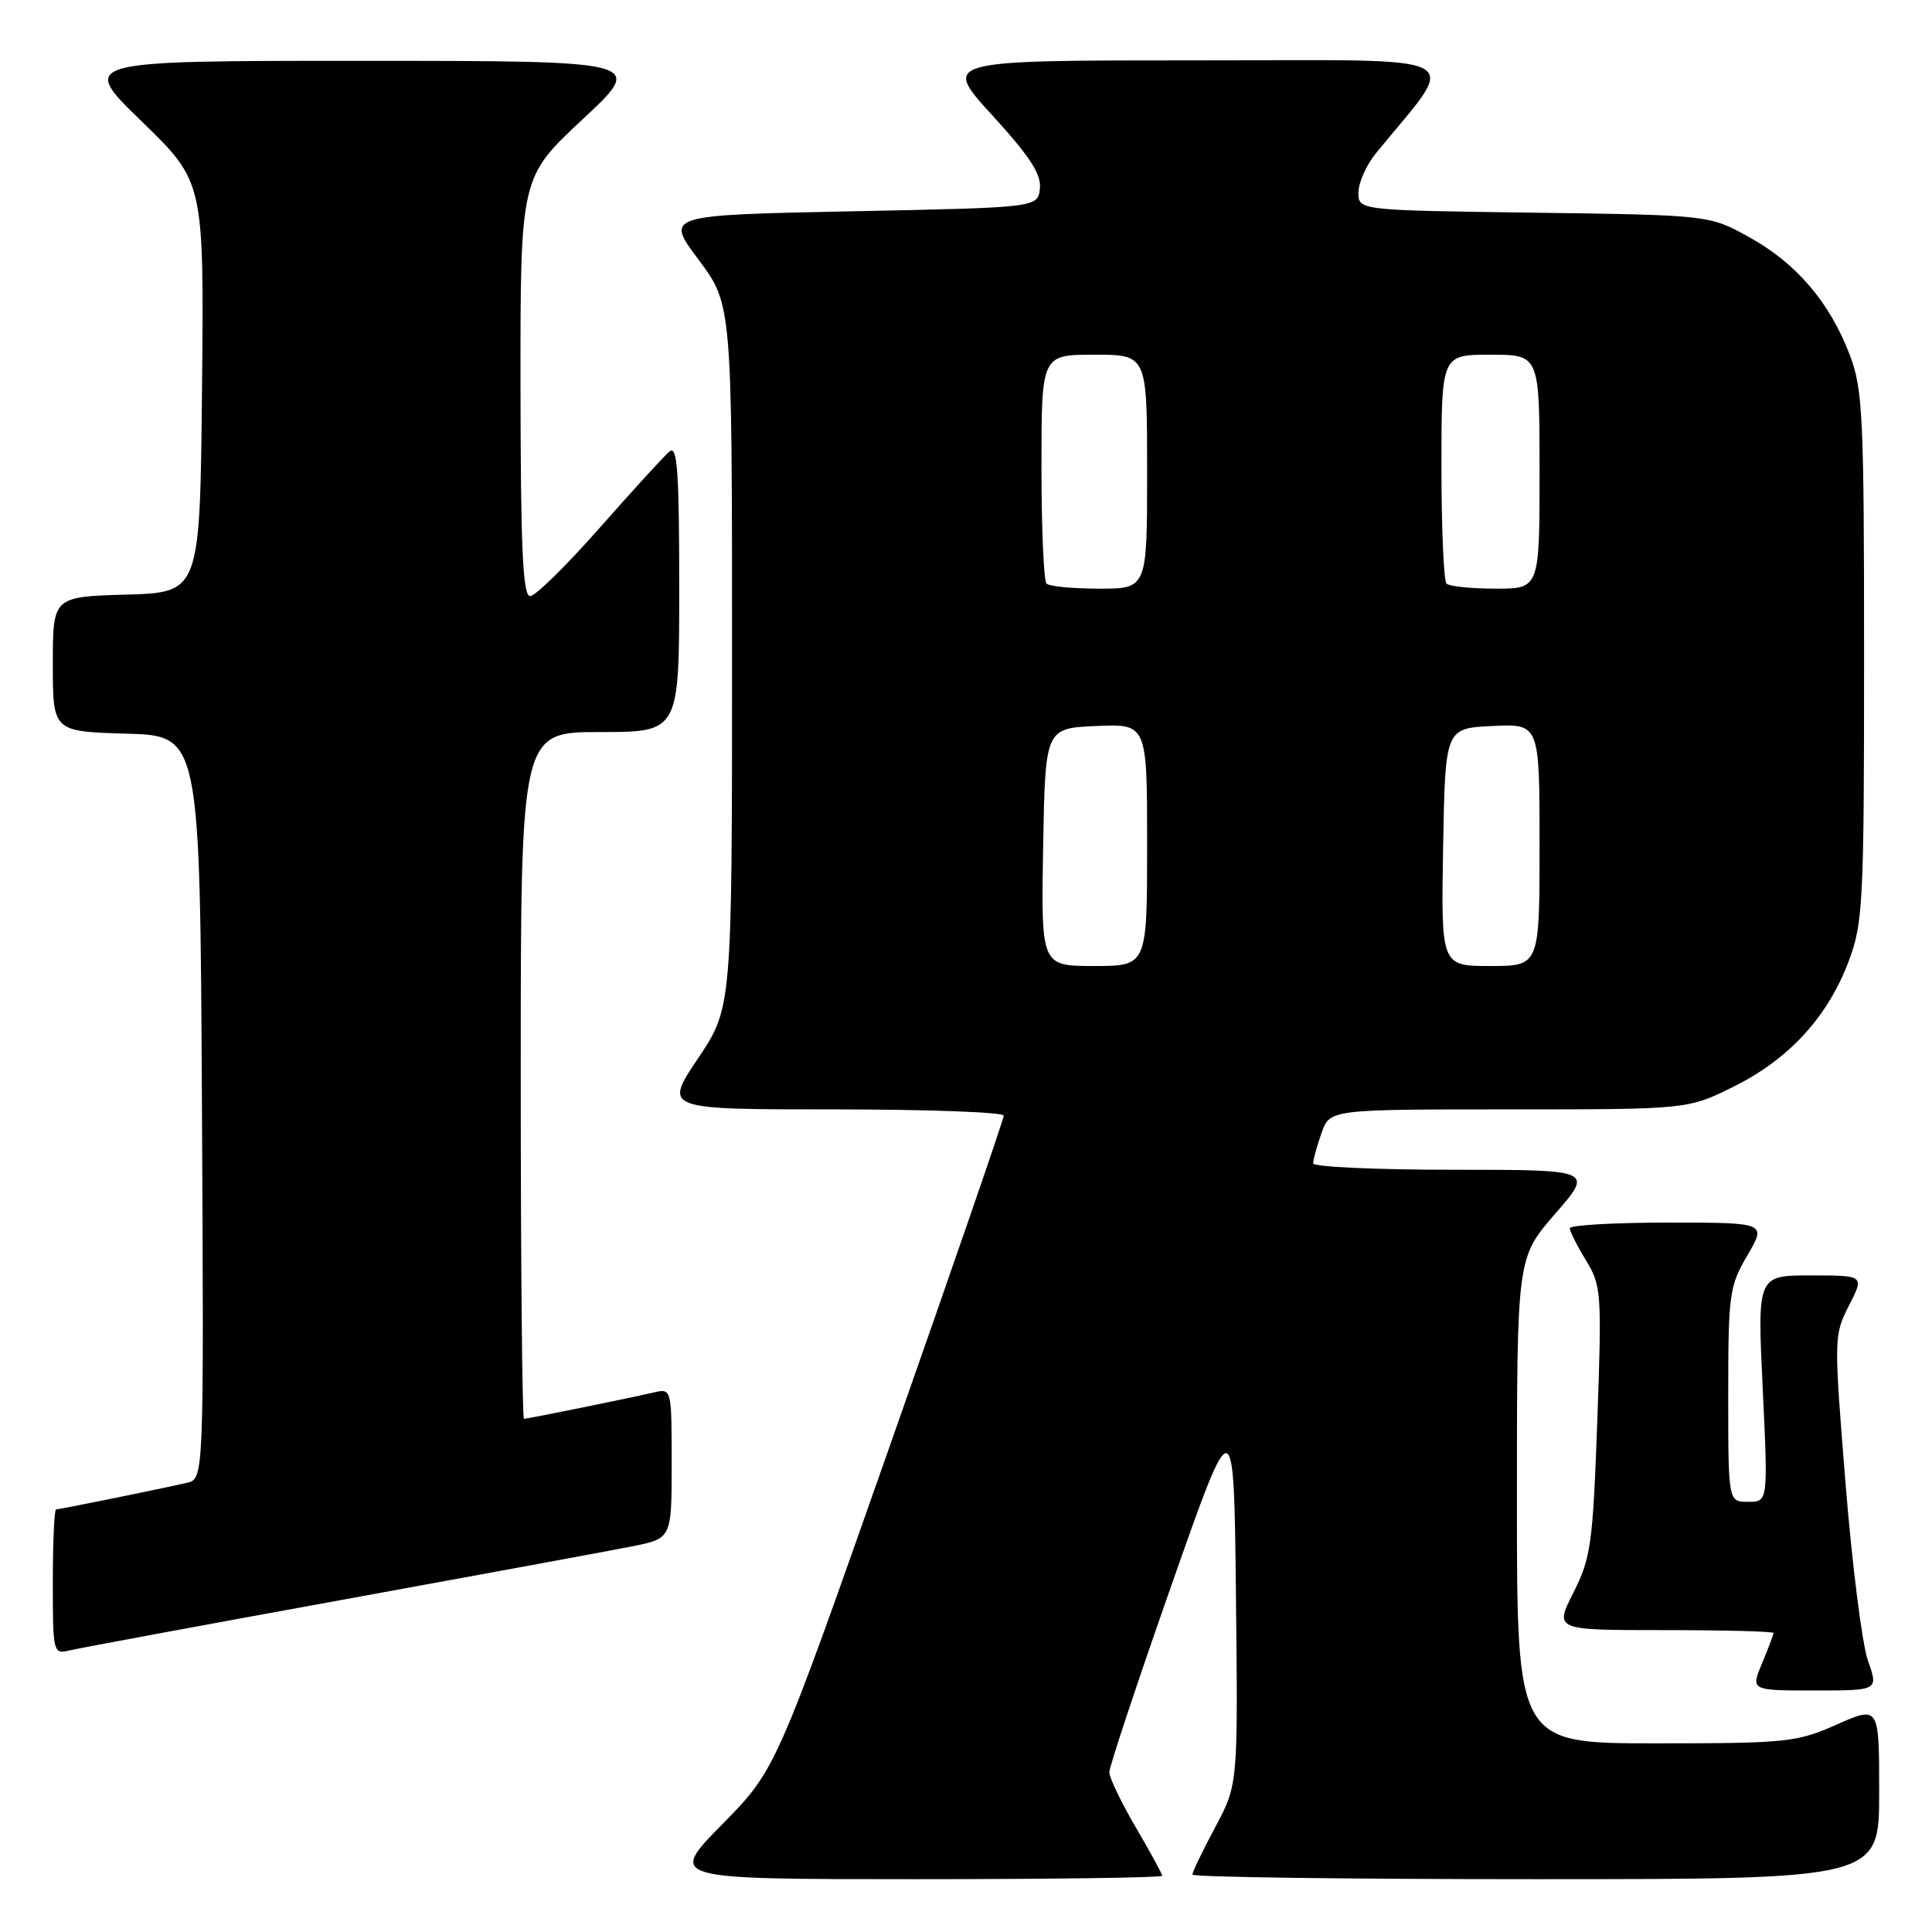 <?xml version="1.0" encoding="UTF-8" standalone="no"?>
<!DOCTYPE svg PUBLIC "-//W3C//DTD SVG 1.1//EN" "http://www.w3.org/Graphics/SVG/1.1/DTD/svg11.dtd" >
<svg xmlns="http://www.w3.org/2000/svg" xmlns:xlink="http://www.w3.org/1999/xlink" version="1.1" viewBox="0 0 256 256">
 <g >
 <path fill="currentColor"
d=" M 154.00 248.55 C 154.00 248.31 152.43 245.42 150.50 242.14 C 148.57 238.85 147.00 235.56 146.99 234.83 C 146.99 234.10 150.70 222.93 155.24 210.00 C 163.50 186.50 163.50 186.50 163.77 211.48 C 164.04 236.46 164.04 236.46 161.02 242.12 C 159.36 245.23 158.00 248.05 158.00 248.39 C 158.00 248.73 178.47 249.00 203.50 249.00 C 249.00 249.00 249.00 249.00 249.00 237.51 C 249.00 226.03 249.00 226.03 243.38 228.51 C 238.05 230.87 236.78 231.00 219.38 231.00 C 201.00 231.00 201.00 231.00 201.00 198.83 C 201.00 166.66 201.00 166.66 206.07 160.83 C 211.14 155.00 211.14 155.00 192.57 155.00 C 182.36 155.00 174.00 154.62 174.00 154.15 C 174.00 153.68 174.49 151.88 175.10 150.15 C 176.20 147.00 176.20 147.00 199.94 147.00 C 223.68 147.00 223.68 147.00 229.82 143.93 C 237.11 140.29 242.23 134.68 244.99 127.29 C 246.86 122.29 247.00 119.52 247.00 86.97 C 247.00 55.10 246.83 51.58 245.11 47.04 C 242.46 40.08 238.05 34.90 231.82 31.45 C 226.50 28.50 226.50 28.50 203.25 28.18 C 180.00 27.87 180.00 27.87 180.00 25.51 C 180.00 24.21 181.04 21.88 182.30 20.33 C 193.39 6.72 195.86 8.00 158.54 8.00 C 124.84 8.00 124.84 8.00 131.46 15.25 C 136.48 20.75 138.01 23.10 137.79 25.00 C 137.50 27.50 137.50 27.50 112.82 28.00 C 88.13 28.50 88.13 28.50 92.57 34.42 C 97.00 40.35 97.00 40.35 97.00 86.93 C 97.00 133.52 97.00 133.52 92.48 140.26 C 87.96 147.00 87.96 147.00 110.48 147.00 C 122.87 147.00 133.00 147.37 133.00 147.83 C 133.00 148.29 126.21 167.98 117.91 191.58 C 102.81 234.50 102.81 234.50 95.68 241.75 C 88.55 249.00 88.55 249.00 121.28 249.00 C 139.27 249.00 154.00 248.80 154.00 248.55 Z  M 247.51 220.04 C 246.74 217.86 245.41 207.28 244.54 196.53 C 242.99 177.26 242.99 176.93 245.00 172.99 C 247.04 169.00 247.04 169.00 239.95 169.00 C 232.85 169.00 232.85 169.00 233.57 184.00 C 234.28 199.00 234.28 199.00 231.64 199.00 C 229.00 199.00 229.00 199.00 229.00 184.84 C 229.00 171.47 229.14 170.43 231.54 166.34 C 234.08 162.00 234.08 162.00 221.04 162.00 C 213.87 162.00 208.00 162.34 208.00 162.75 C 208.01 163.16 208.97 165.07 210.15 167.00 C 212.19 170.35 212.26 171.28 211.65 188.27 C 211.06 204.60 210.80 206.45 208.49 211.02 C 205.97 216.00 205.97 216.00 220.48 216.00 C 228.47 216.00 235.00 216.17 235.00 216.38 C 235.00 216.59 234.32 218.39 233.49 220.38 C 231.97 224.00 231.97 224.00 240.44 224.00 C 248.91 224.00 248.91 224.00 247.51 220.04 Z  M 45.00 212.05 C 63.43 208.69 80.86 205.48 83.75 204.90 C 89.00 203.86 89.00 203.86 89.00 193.91 C 89.00 184.11 88.97 183.97 86.75 184.48 C 83.31 185.28 69.93 188.00 69.43 188.00 C 69.20 188.00 69.00 167.53 69.00 142.50 C 69.00 97.00 69.00 97.00 79.50 97.00 C 90.00 97.00 90.00 97.00 90.00 77.88 C 90.00 62.43 89.75 58.96 88.72 59.82 C 88.01 60.41 83.85 64.96 79.47 69.93 C 75.08 74.91 70.94 78.99 70.25 78.99 C 69.28 79.00 68.99 72.77 68.97 51.25 C 68.95 23.50 68.95 23.50 77.22 15.79 C 85.50 8.07 85.50 8.07 48.00 8.06 C 10.50 8.06 10.50 8.06 18.77 16.08 C 27.03 24.09 27.03 24.09 26.77 51.30 C 26.50 78.50 26.50 78.50 16.75 78.79 C 7.00 79.07 7.00 79.07 7.00 88.00 C 7.00 96.93 7.00 96.93 16.75 97.21 C 26.50 97.50 26.50 97.50 26.76 146.73 C 27.02 195.96 27.02 195.96 24.76 196.48 C 21.31 197.28 7.93 200.00 7.43 200.00 C 7.20 200.00 7.00 204.32 7.00 209.61 C 7.00 219.06 7.04 219.21 9.25 218.68 C 10.49 218.39 26.57 215.40 45.00 212.05 Z  M 138.22 112.25 C 138.50 96.50 138.50 96.50 145.25 96.20 C 152.00 95.91 152.00 95.91 152.00 111.95 C 152.00 128.00 152.00 128.00 144.97 128.00 C 137.95 128.00 137.95 128.00 138.22 112.25 Z  M 191.22 112.25 C 191.50 96.50 191.50 96.50 197.75 96.20 C 204.00 95.90 204.00 95.90 204.00 111.95 C 204.00 128.00 204.00 128.00 197.47 128.00 C 190.95 128.00 190.95 128.00 191.22 112.25 Z  M 138.67 77.33 C 138.30 76.97 138.00 69.99 138.00 61.83 C 138.00 47.00 138.00 47.00 145.00 47.00 C 152.00 47.00 152.00 47.00 152.00 62.50 C 152.00 78.00 152.00 78.00 145.67 78.00 C 142.18 78.00 139.03 77.70 138.67 77.33 Z  M 191.67 77.33 C 191.30 76.97 191.00 69.99 191.00 61.83 C 191.00 47.00 191.00 47.00 197.50 47.00 C 204.00 47.00 204.00 47.00 204.00 62.50 C 204.00 78.00 204.00 78.00 198.17 78.00 C 194.96 78.00 192.03 77.70 191.67 77.33 Z "/>
</g>
</svg>